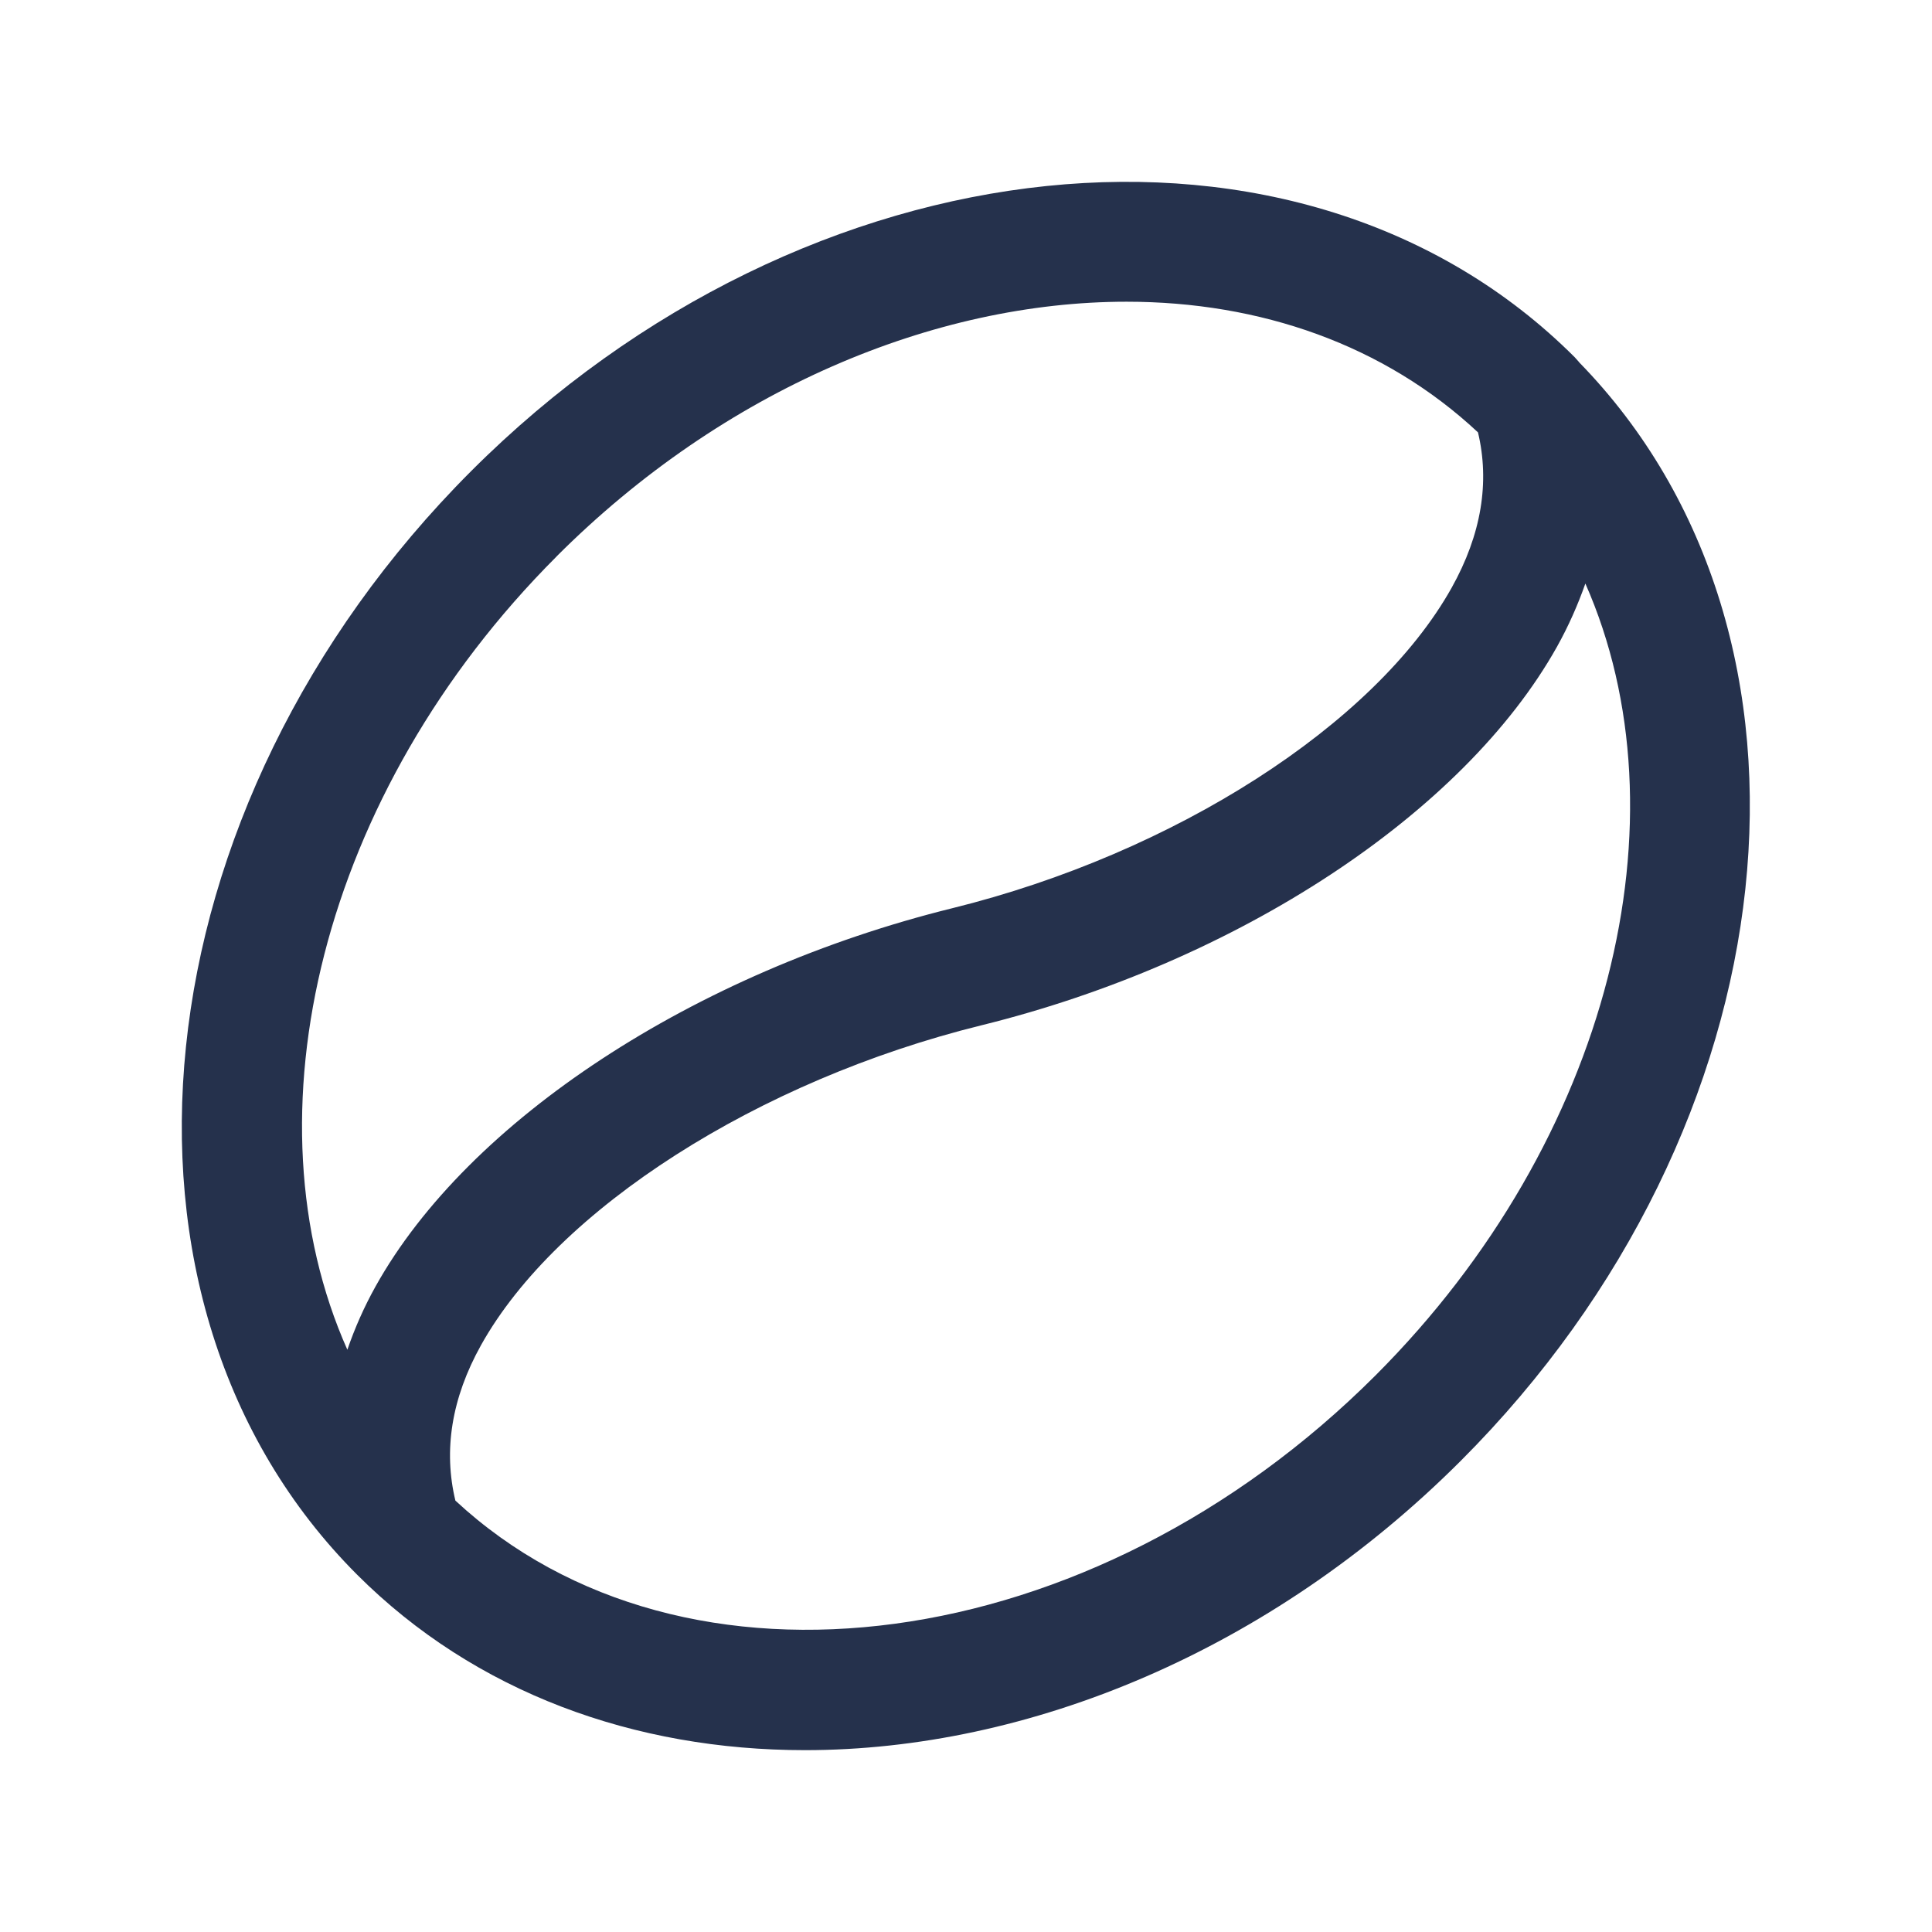 <?xml version="1.0" encoding="UTF-8"?>
<svg id="Layer_466" data-name="Layer 466" xmlns="http://www.w3.org/2000/svg" viewBox="0 0 24 24">
  <defs>
    <style>
      .cls-1 {
        fill: #25314c;
      }
    </style>
  </defs>
  <path id="coffee-bean" class="cls-1" d="m19.616,4.498s-.008-.009-.012-.013c-.015-.015-.027-.032-.042-.047-3.391-3.39-9.541-2.754-13.71,1.415-4.169,4.17-4.804,10.319-1.415,13.709,1.467,1.466,3.448,2.179,5.563,2.179,2.775,0,5.78-1.228,8.146-3.594,4.146-4.146,4.792-10.247,1.468-13.649Zm-12.703,2.415c2.078-2.079,4.698-3.165,7.081-3.165,1.66,0,3.201.534,4.366,1.623.147.617.045,1.265-.328,1.932-.952,1.699-3.445,3.298-6.202,3.979-3.201.791-6.014,2.634-7.164,4.697-.145.26-.26.523-.351.788-1.291-2.899-.337-6.916,2.598-9.853Zm10.174,10.173c-3.521,3.52-8.593,4.188-11.43,1.555-.149-.62-.051-1.268.319-1.932.943-1.69,3.44-3.287,6.214-3.972,3.184-.786,5.991-2.632,7.151-4.702.145-.26.26-.522.353-.786,1.28,2.898.323,6.905-2.606,9.836Z"/>
</svg>